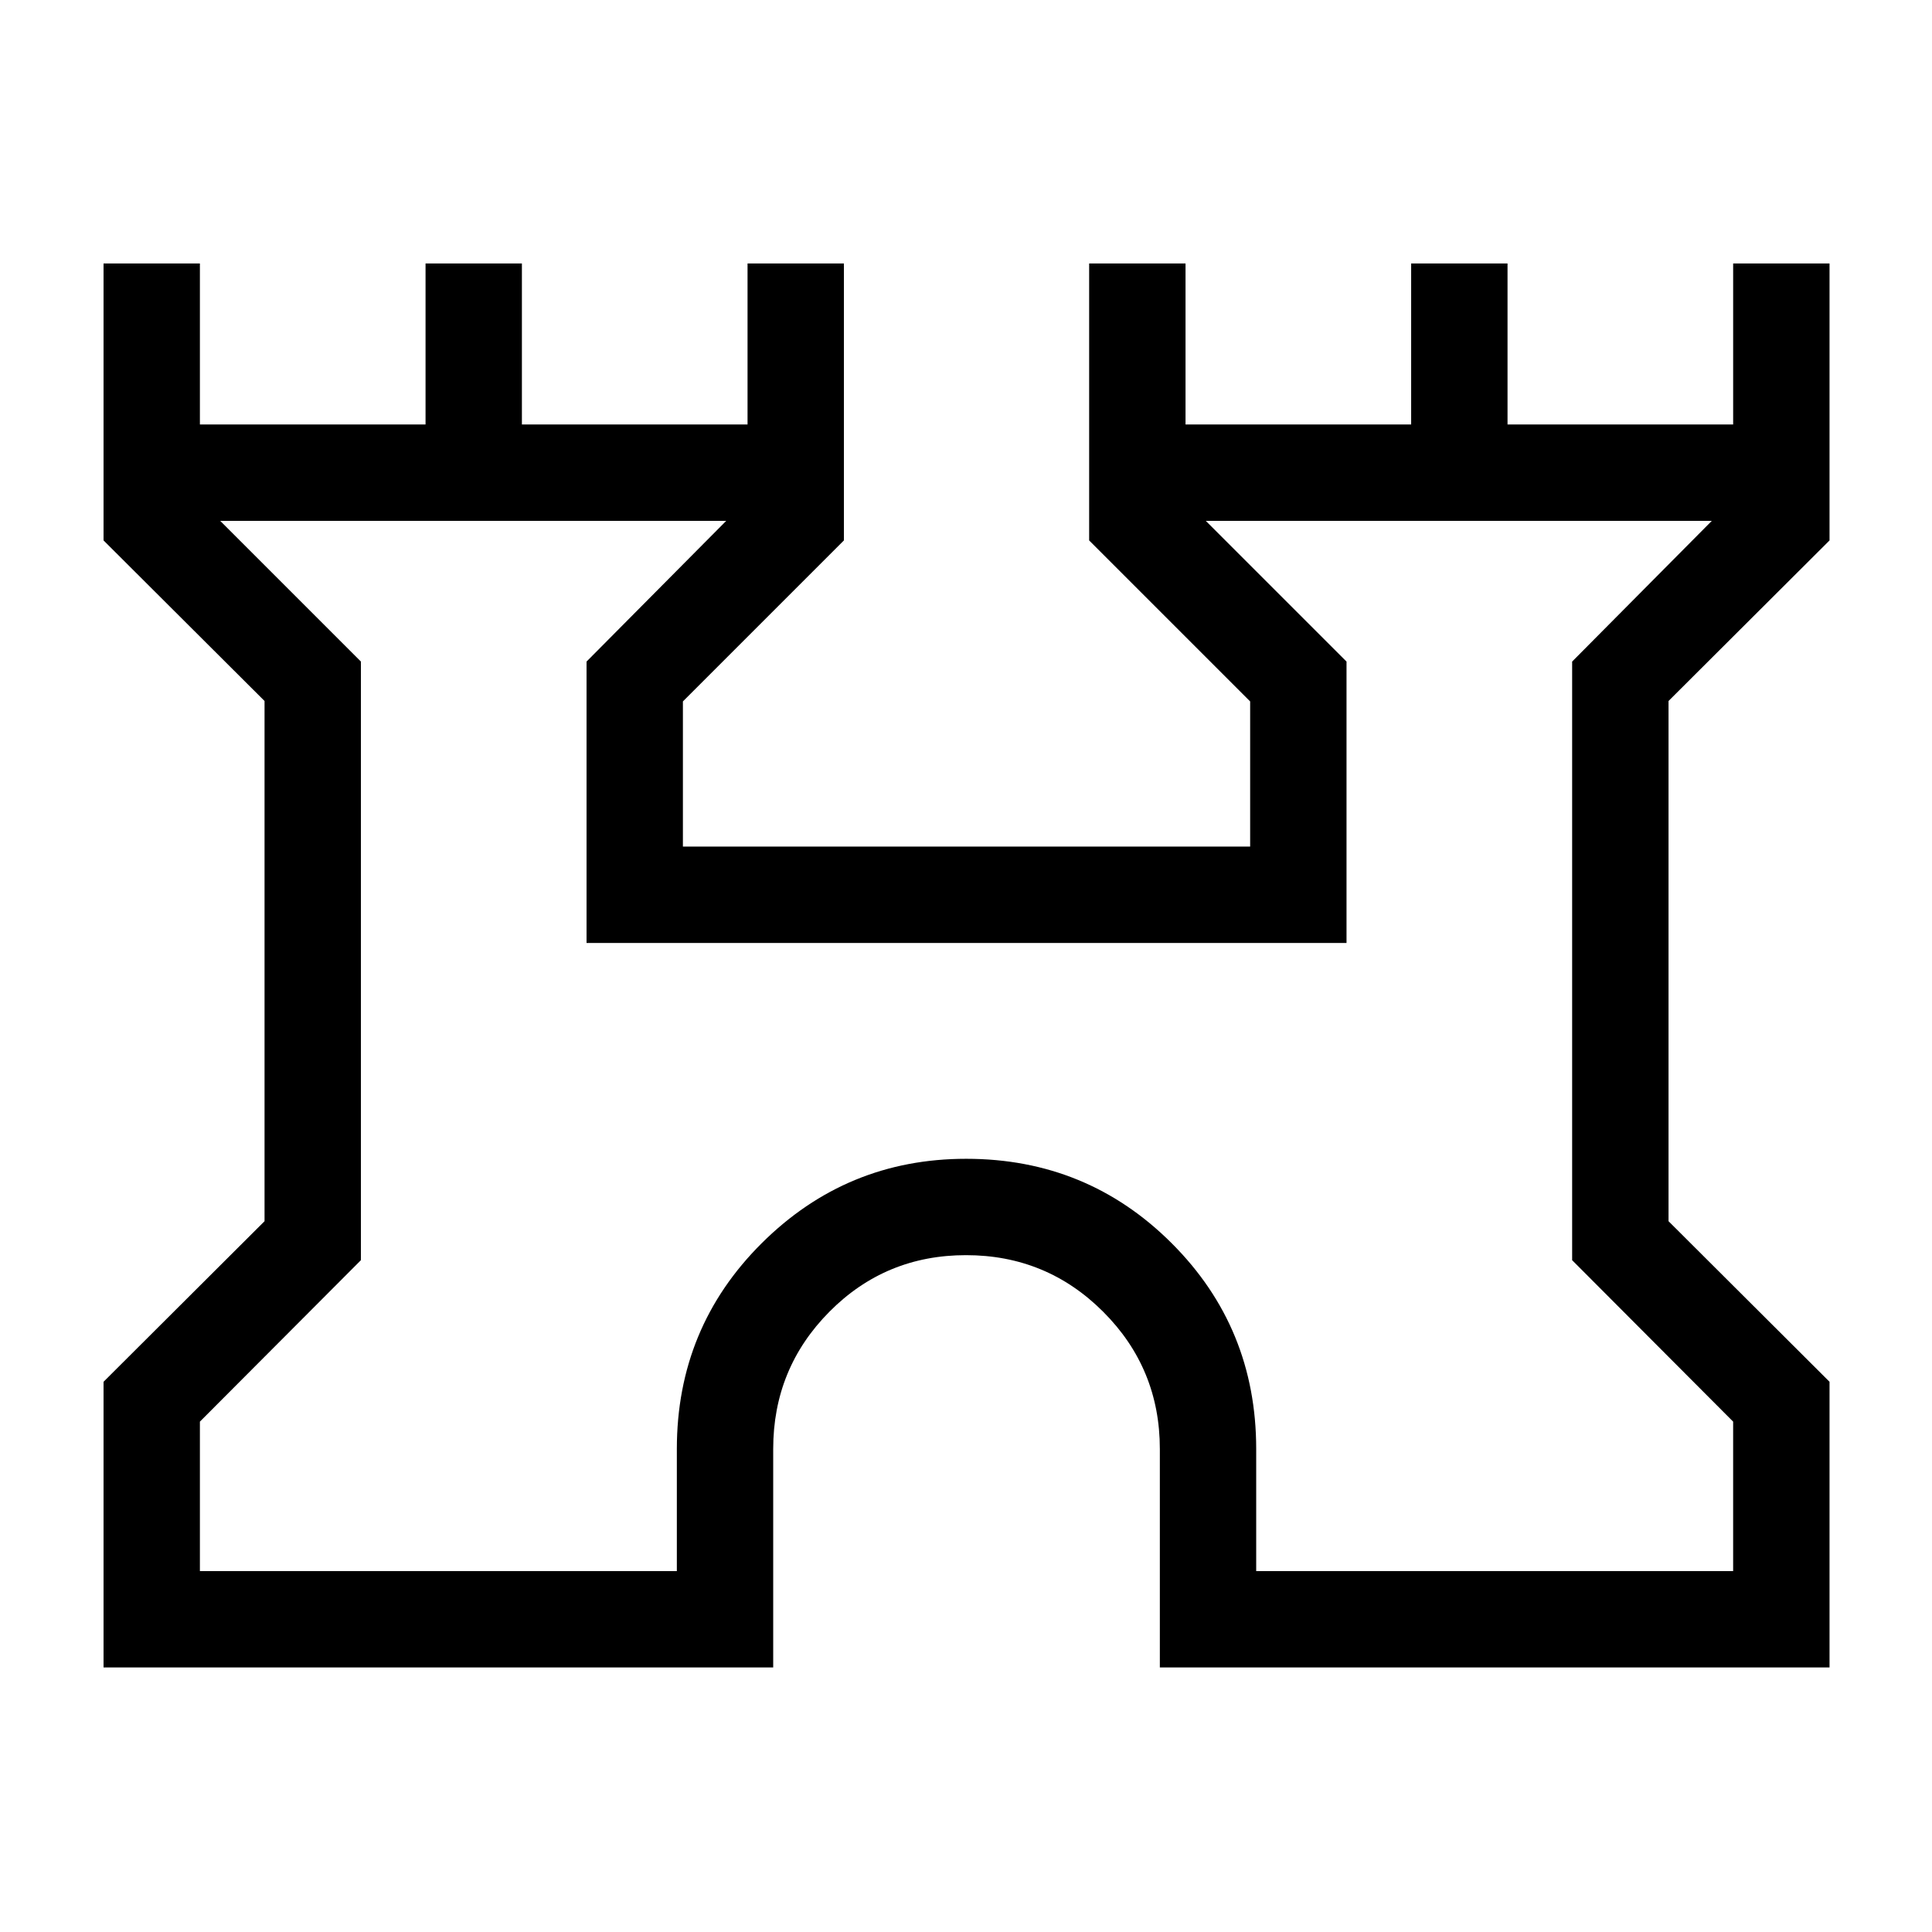 <svg xmlns="http://www.w3.org/2000/svg" height="40" viewBox="0 -960 960 960" width="40"><path d="M51.45-131.45V-273.4l80-79.79v-258.49l-80-79.79v-137.61h47.88v80h112.12v-80h47.88v80h112.12v-80h47.88v137.61l-80 80v72.14h281.86v-72.14l-80-80v-137.61h47.89v80h112.11v-80h47.89v80h112.11v-80h47.89v137.61l-80 79.79v258.49l80 79.79v141.95H576.32V-240q0-40.03-28.14-68.18-28.14-28.14-68.17-28.14-40.02 0-67.91 28.14-27.9 28.15-27.9 68.18v108.55H51.45Zm47.88-47.88h236.99V-240q0-60.29 42.17-102.25 42.16-41.95 101.6-41.95 60.1 0 102.11 41.95 42 41.96 42 102.25v60.67h236.99v-74.27l-80-80.22v-297.45l69.4-69.92H599.15l69.93 69.92v139.82H291.45v-139.82l69.4-69.92H109.41l69.92 69.92v297.45l-80 80.22v74.27ZM480-440Z"/></svg>